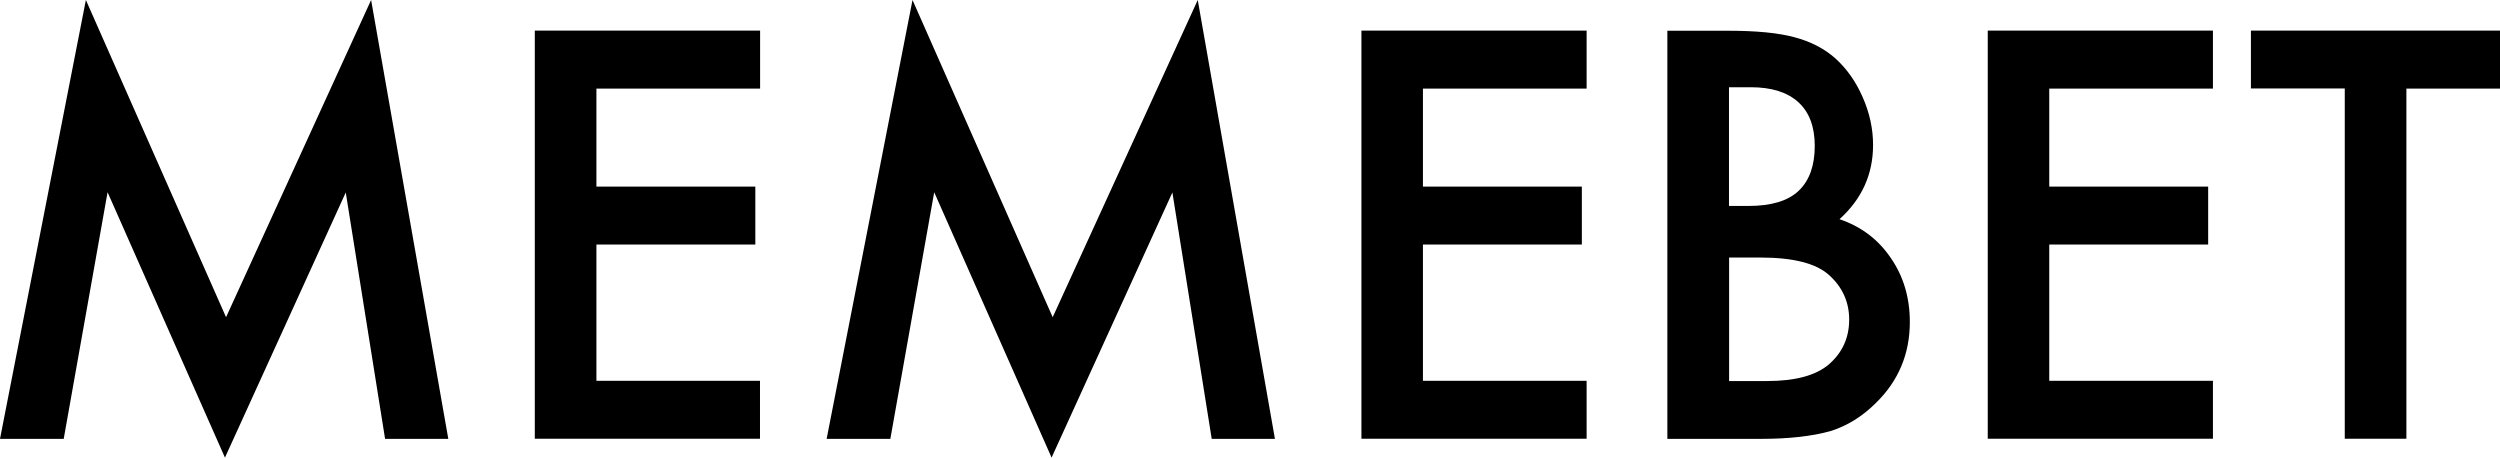 <?xml version="1.0" encoding="utf-8"?>
<!-- Generator: Adobe Illustrator 16.0.0, SVG Export Plug-In . SVG Version: 6.00 Build 0)  -->
<!DOCTYPE svg PUBLIC "-//W3C//DTD SVG 1.1//EN" "http://www.w3.org/Graphics/SVG/1.1/DTD/svg11.dtd">
<svg version="1.1" id="Layer_1" xmlns="http://www.w3.org/2000/svg" xmlns:xlink="http://www.w3.org/1999/xlink" x="0px" y="0px"
	 width="204.05px" height="37.35px" viewBox="0 0 204.05 37.35" enable-background="new 0 0 204.05 37.35" xml:space="preserve">
<path d="M204.05,7.23V2.5h-20.33v4.72h7.66v28.59h5.03V7.23H204.05z M180.62,2.5h-18.38v33.31h18.38v-4.73h-13.36V19.96h12.97v-4.73
	h-12.97v-8h13.36V2.5z M141.13,21.02h2.55c2.7,0,4.58,0.48,5.63,1.45c1.08,0.98,1.62,2.19,1.62,3.62c0,1.48-0.56,2.71-1.68,3.67
	c-1.06,0.89-2.73,1.34-5.01,1.34h-3.11V21.02z M141.13,7.12h1.77c1.7,0,2.99,0.41,3.88,1.22s1.34,2,1.34,3.57
	c0,1.61-0.44,2.83-1.31,3.66c-0.87,0.83-2.24,1.24-4.11,1.24h-1.58V7.12z M143.72,35.82c2.27,0,4.16-0.21,5.67-0.63
	c1.38-0.43,2.62-1.2,3.73-2.31c1.84-1.8,2.76-4,2.76-6.6c0-1.99-0.52-3.73-1.55-5.22c-1.02-1.51-2.42-2.57-4.19-3.17
	c1.83-1.65,2.74-3.67,2.74-6.06c0-1.31-0.28-2.6-0.84-3.88c-0.55-1.27-1.29-2.32-2.22-3.17c-0.92-0.82-2.05-1.4-3.39-1.75
	c-1.32-0.35-3.1-0.52-5.33-0.52h-5.01v33.31H143.72z M129.5,2.5h-18.38v33.31h18.38v-4.73h-13.36V19.96h12.97v-4.73h-12.97v-8h13.36
	V2.5z M72.67,35.82l3.58-20.13l9.58,21.66l9.86-21.64l3.21,20.11h5.16L97.76,0L85.92,25.89L74.48,0l-7.01,35.82H72.67z M62.03,2.5
	H43.65v33.31h18.38v-4.73H48.68V19.96h12.97v-4.73H48.68v-8h13.36V2.5z M5.2,35.82l3.58-20.13l9.58,21.66l9.86-21.64l3.21,20.11
	h5.16L30.29,0L18.45,25.89L7.01,0L0,35.82H5.2z"/>
</svg>
